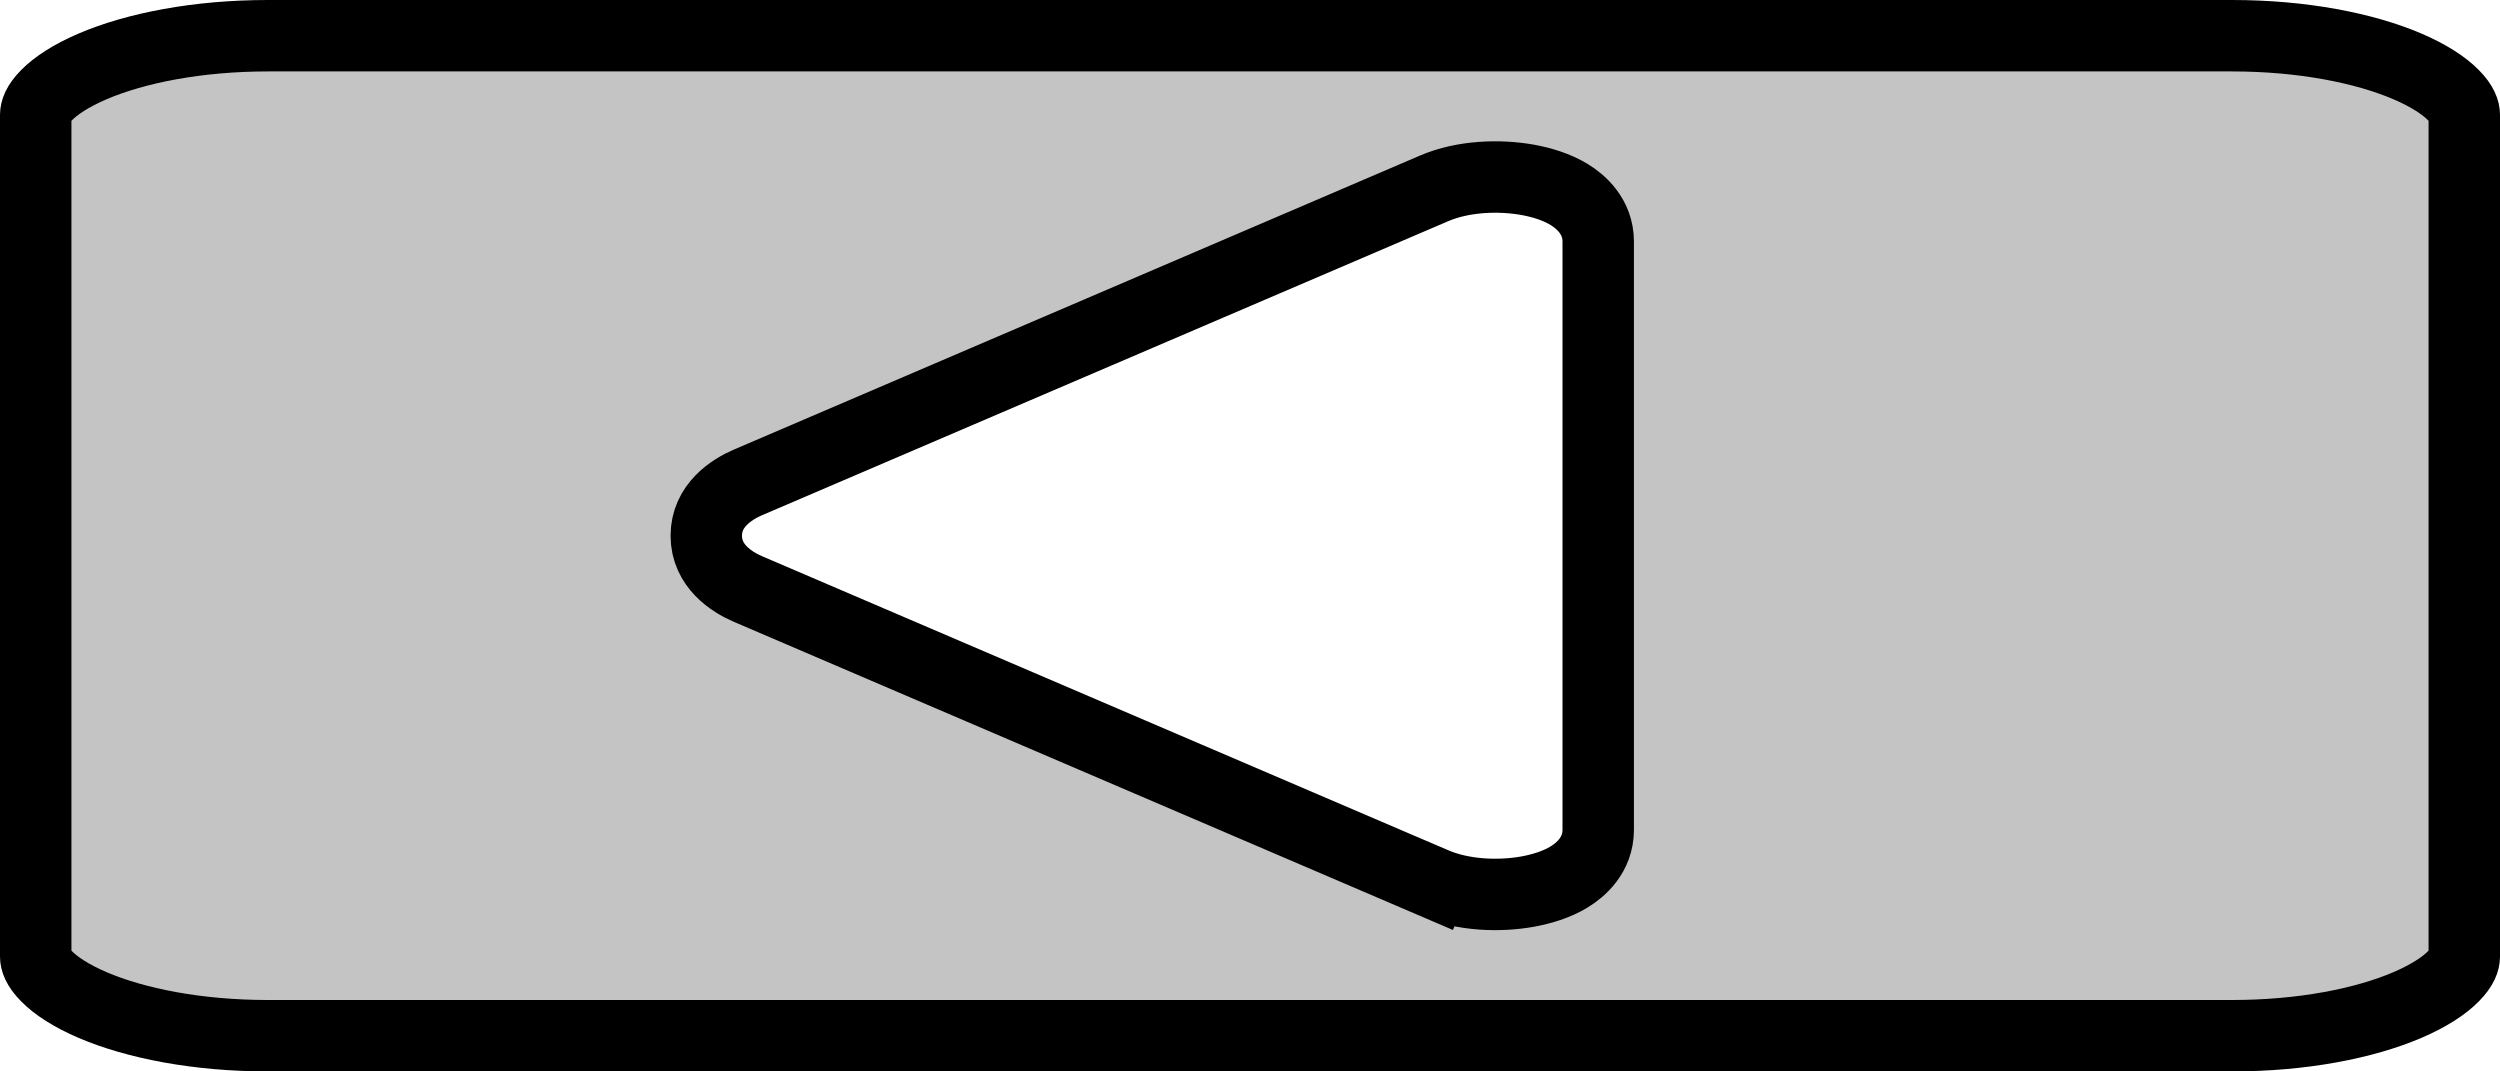 <svg width="35" height="15" viewBox="0 0 35 15" fill="none" xmlns="http://www.w3.org/2000/svg">
<path d="M10.466 8.244L10.466 8.244C10.244 8.148 9.888 7.923 9.888 7.5C9.888 7.077 10.244 6.852 10.466 6.756L20.078 2.637C20.487 2.462 20.991 2.448 21.384 2.517C21.582 2.553 21.793 2.616 21.968 2.723C22.128 2.82 22.375 3.03 22.375 3.381V11.619C22.375 11.97 22.128 12.18 21.968 12.277C21.793 12.384 21.582 12.447 21.384 12.483C20.991 12.553 20.487 12.538 20.078 12.363L20.275 11.903L20.078 12.363L10.466 8.244ZM3.75 14.5H31.25C32.234 14.5 33.102 14.328 33.705 14.07C34.007 13.94 34.22 13.799 34.349 13.667C34.477 13.538 34.5 13.446 34.5 13.393V1.607C34.5 1.554 34.477 1.462 34.349 1.333C34.22 1.201 34.007 1.06 33.705 0.93C33.102 0.672 32.234 0.5 31.25 0.5H3.75C2.766 0.5 1.898 0.672 1.295 0.93C0.993 1.06 0.78 1.201 0.651 1.333C0.523 1.462 0.5 1.554 0.5 1.607V13.393C0.5 13.446 0.523 13.538 0.651 13.667C0.78 13.799 0.993 13.94 1.295 14.07C1.898 14.328 2.766 14.5 3.75 14.5Z" fill="#C4C4C4" stroke="black"/>
</svg>
